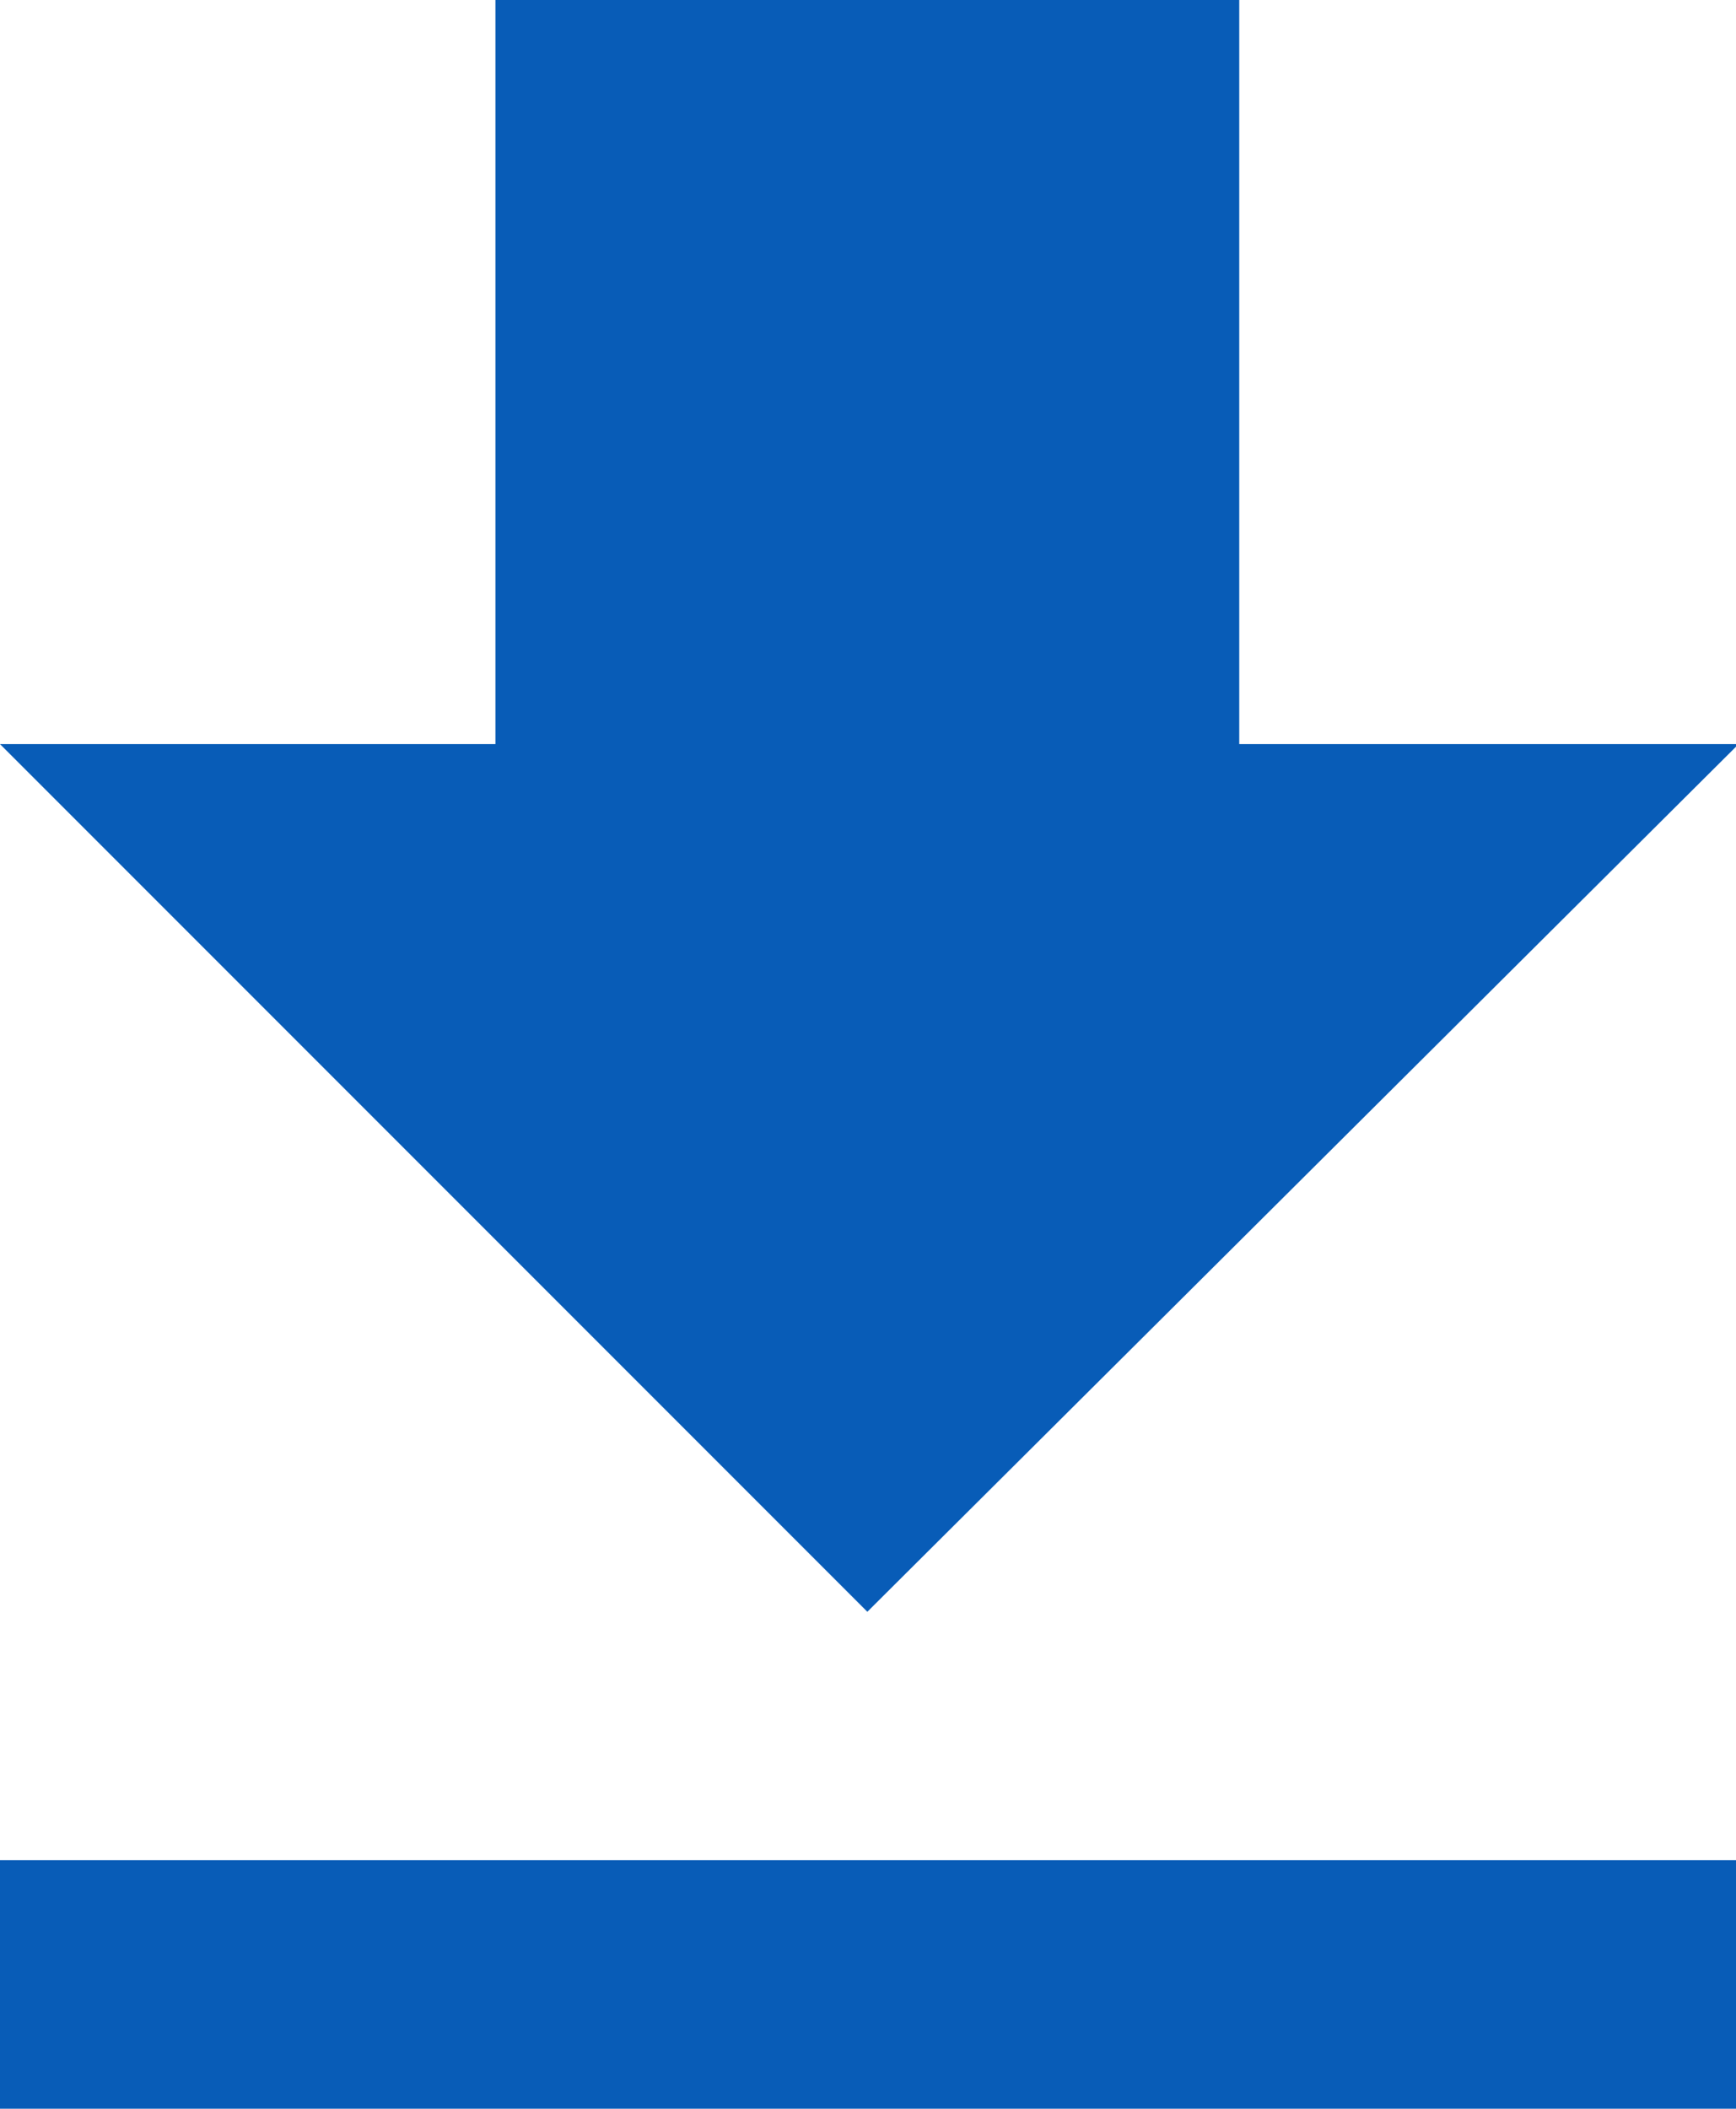 <svg id="Layer_1" data-name="Layer 1" xmlns="http://www.w3.org/2000/svg" viewBox="0 0 13.21 16.04"><defs><style>.cls-1{fill:#085CB7;}</style></defs><path id="ic_file_download_24px" data-name="ic file download 24px" class="cls-1" d="M39,30.27H35.2V24.61H29.54v5.66H25.77l6.6,6.6ZM25.77,38.76v1.89H39V38.76Z" transform="translate(-25.77 -24.61)"/></svg>